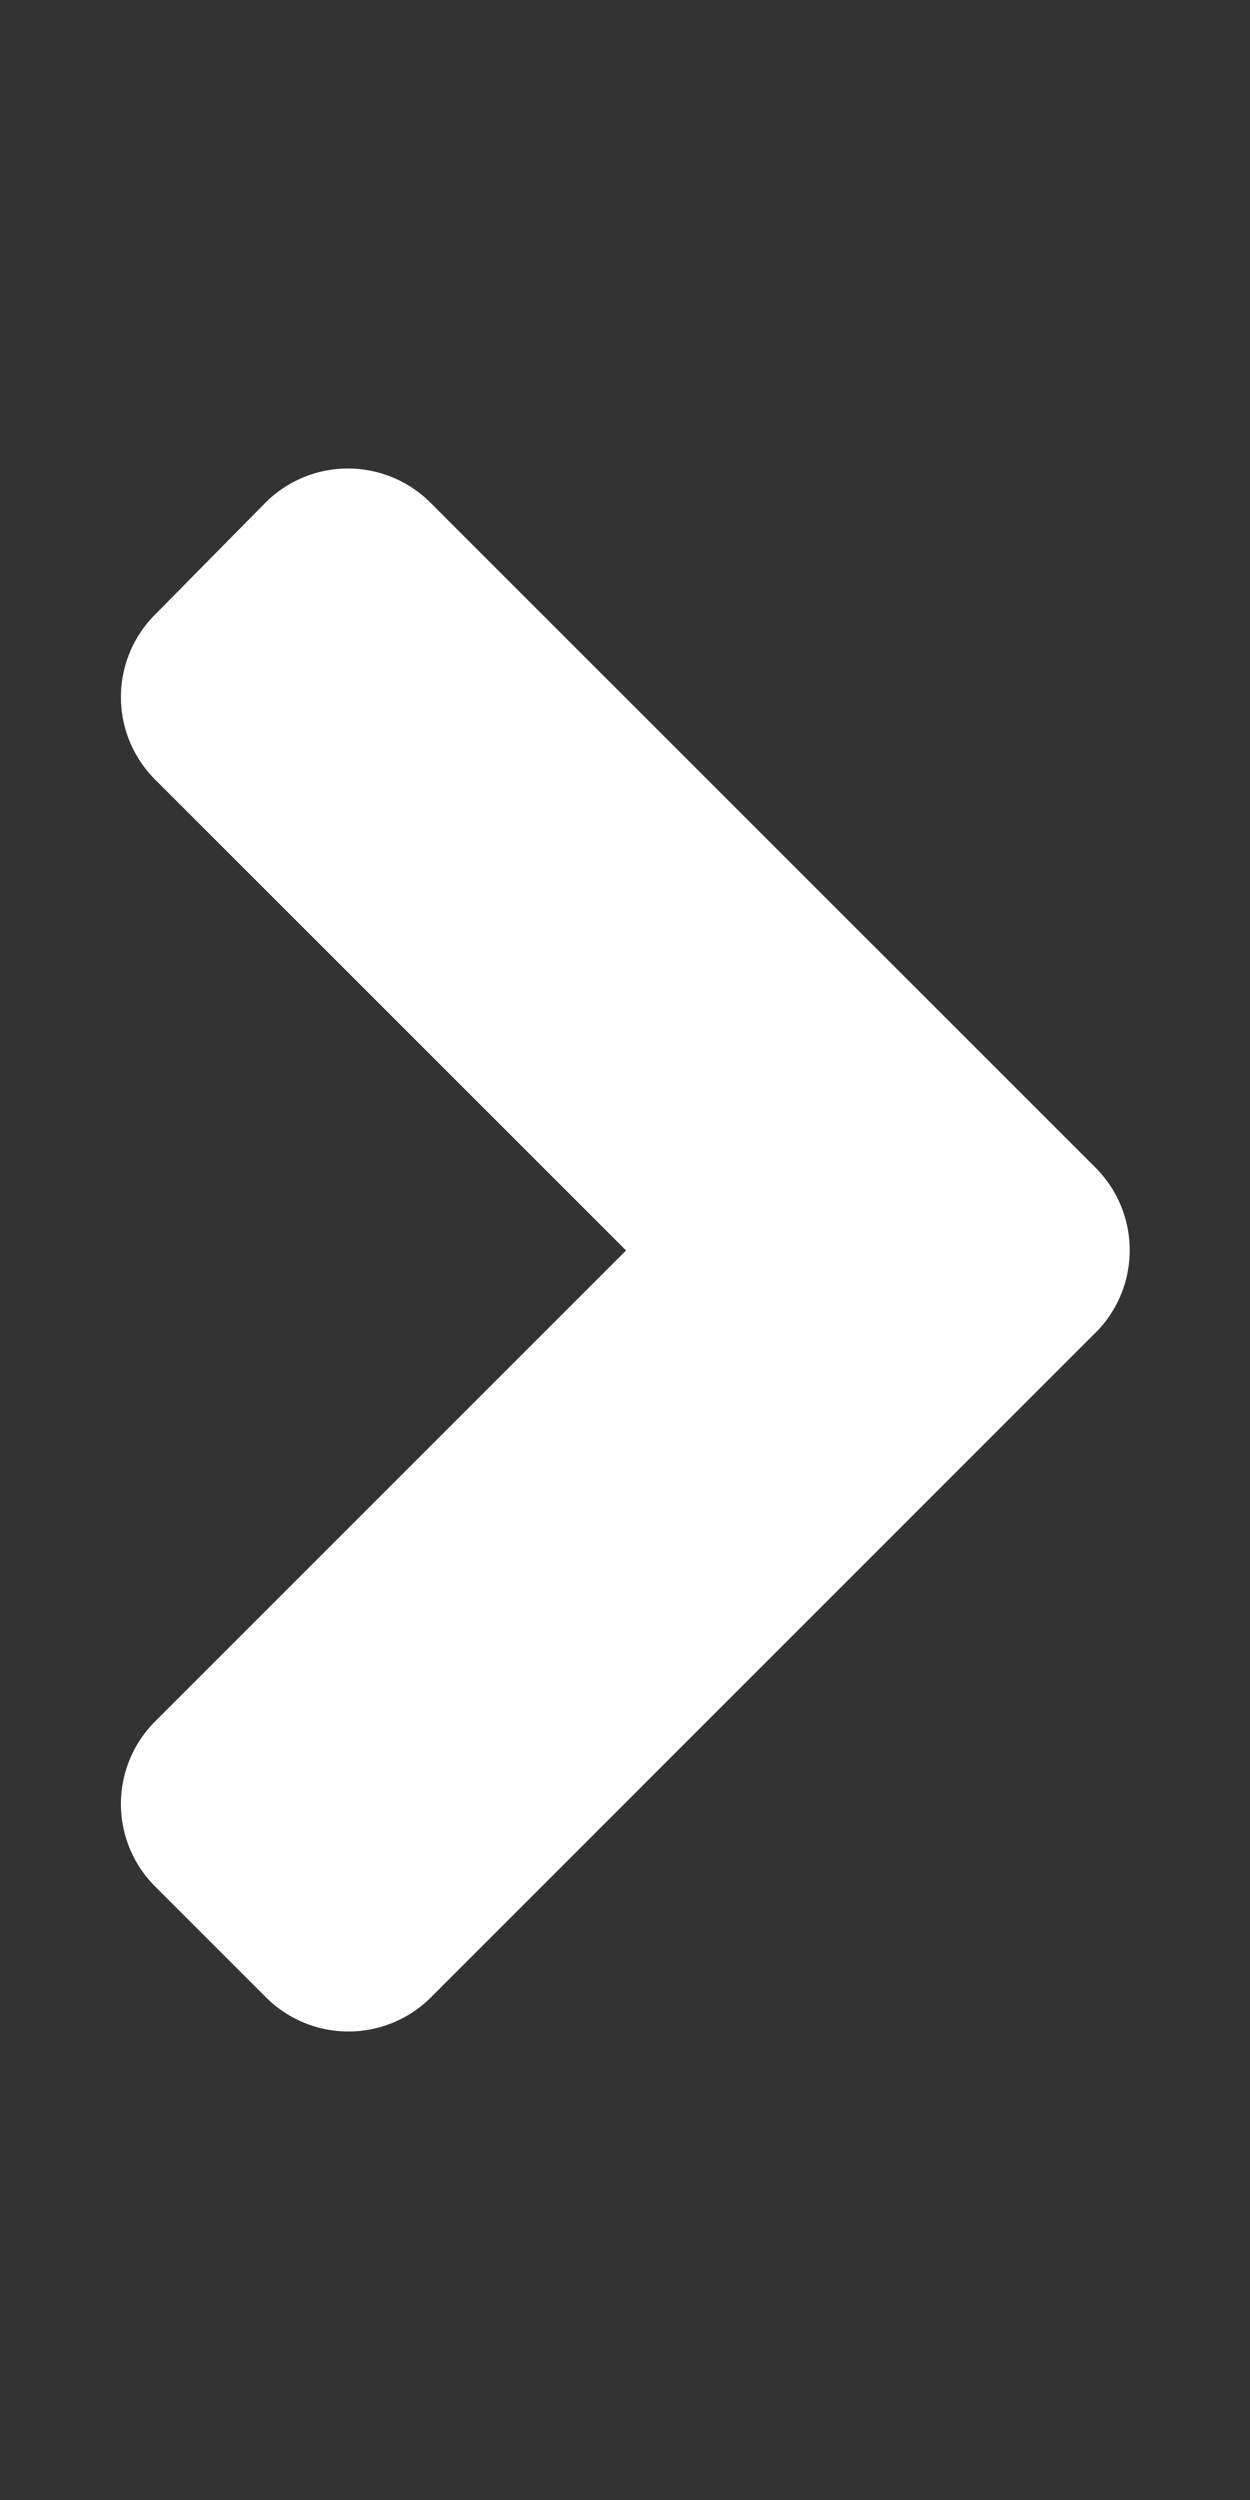 <svg width="14" height="28" fill="none" xmlns="http://www.w3.org/2000/svg"><rect width="100%" height="100%" fill="#333333" stroke="none"/><path d="M12.266 14.93L4.83 22.367a1.307 1.307 0 01-1.854 0L1.74 21.131a1.307 1.307 0 010-1.854l5.272-5.272L1.74 8.734a1.307 1.307 0 010-1.854l1.23-1.247a1.307 1.307 0 011.854 0l7.438 7.437c.52.514.52 1.346.005 1.86z" fill="#fff"/></svg>